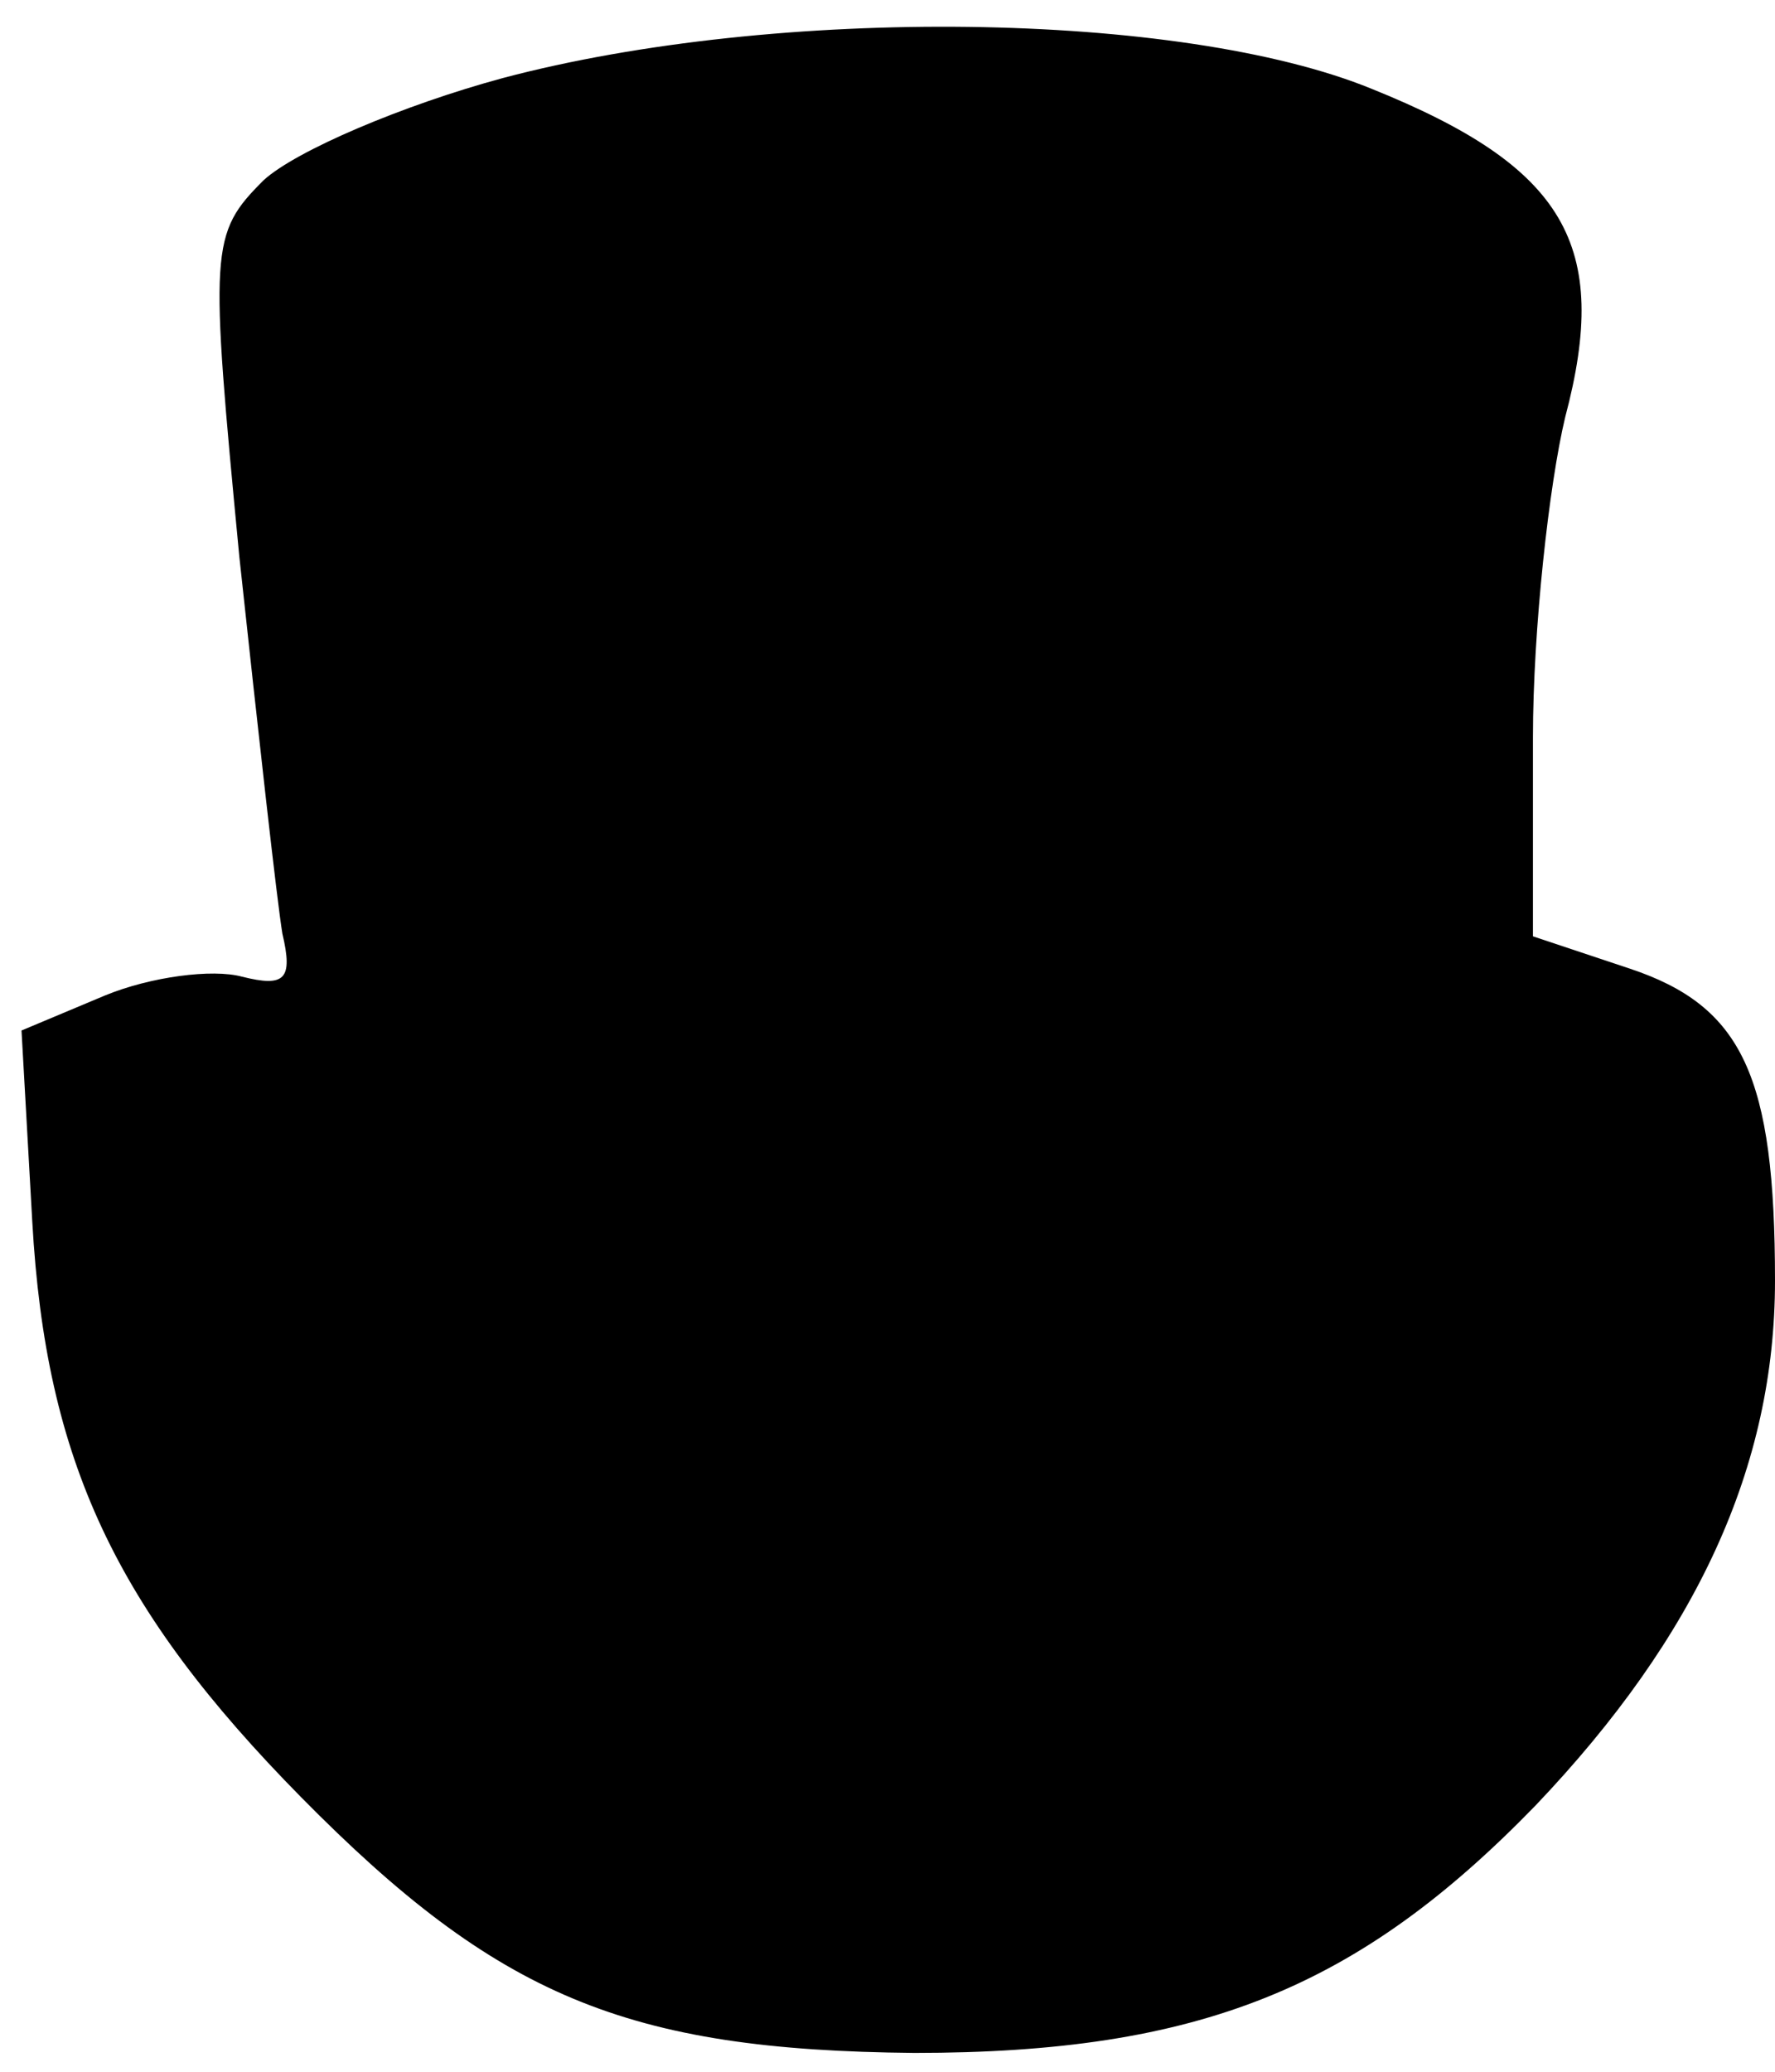 <?xml version="1.0" standalone="no"?>
<!DOCTYPE svg PUBLIC "-//W3C//DTD SVG 20010904//EN"
 "http://www.w3.org/TR/2001/REC-SVG-20010904/DTD/svg10.dtd">
<svg version="1.0" xmlns="http://www.w3.org/2000/svg"
 width="66pt" height="77pt" viewBox="0 0 66 77"
 preserveAspectRatio="xMidYMid meet">
<g transform="translate(0,77) scale(0.1,-0.1)"
fill="#000000" stroke="none">
<path d="M187 741 c-37 -10 -77 -27 -89 -38 -20 -20 -20 -25 -9 -140 7 -65 14
-128 16 -140 4 -17 1 -20 -15 -16 -11 3 -34 0 -51 -7 l-31 -13 4 -71 c5 -89
31 -144 100 -214 73 -74 121 -94 228 -95 106 0 165 24 231 92 60 63 89 126 89
195 0 76 -12 102 -54 116 l-36 12 0 74 c0 40 6 94 12 119 17 64 0 93 -72 122
-71 29 -221 31 -323 4z"/>
</g>
</svg>
